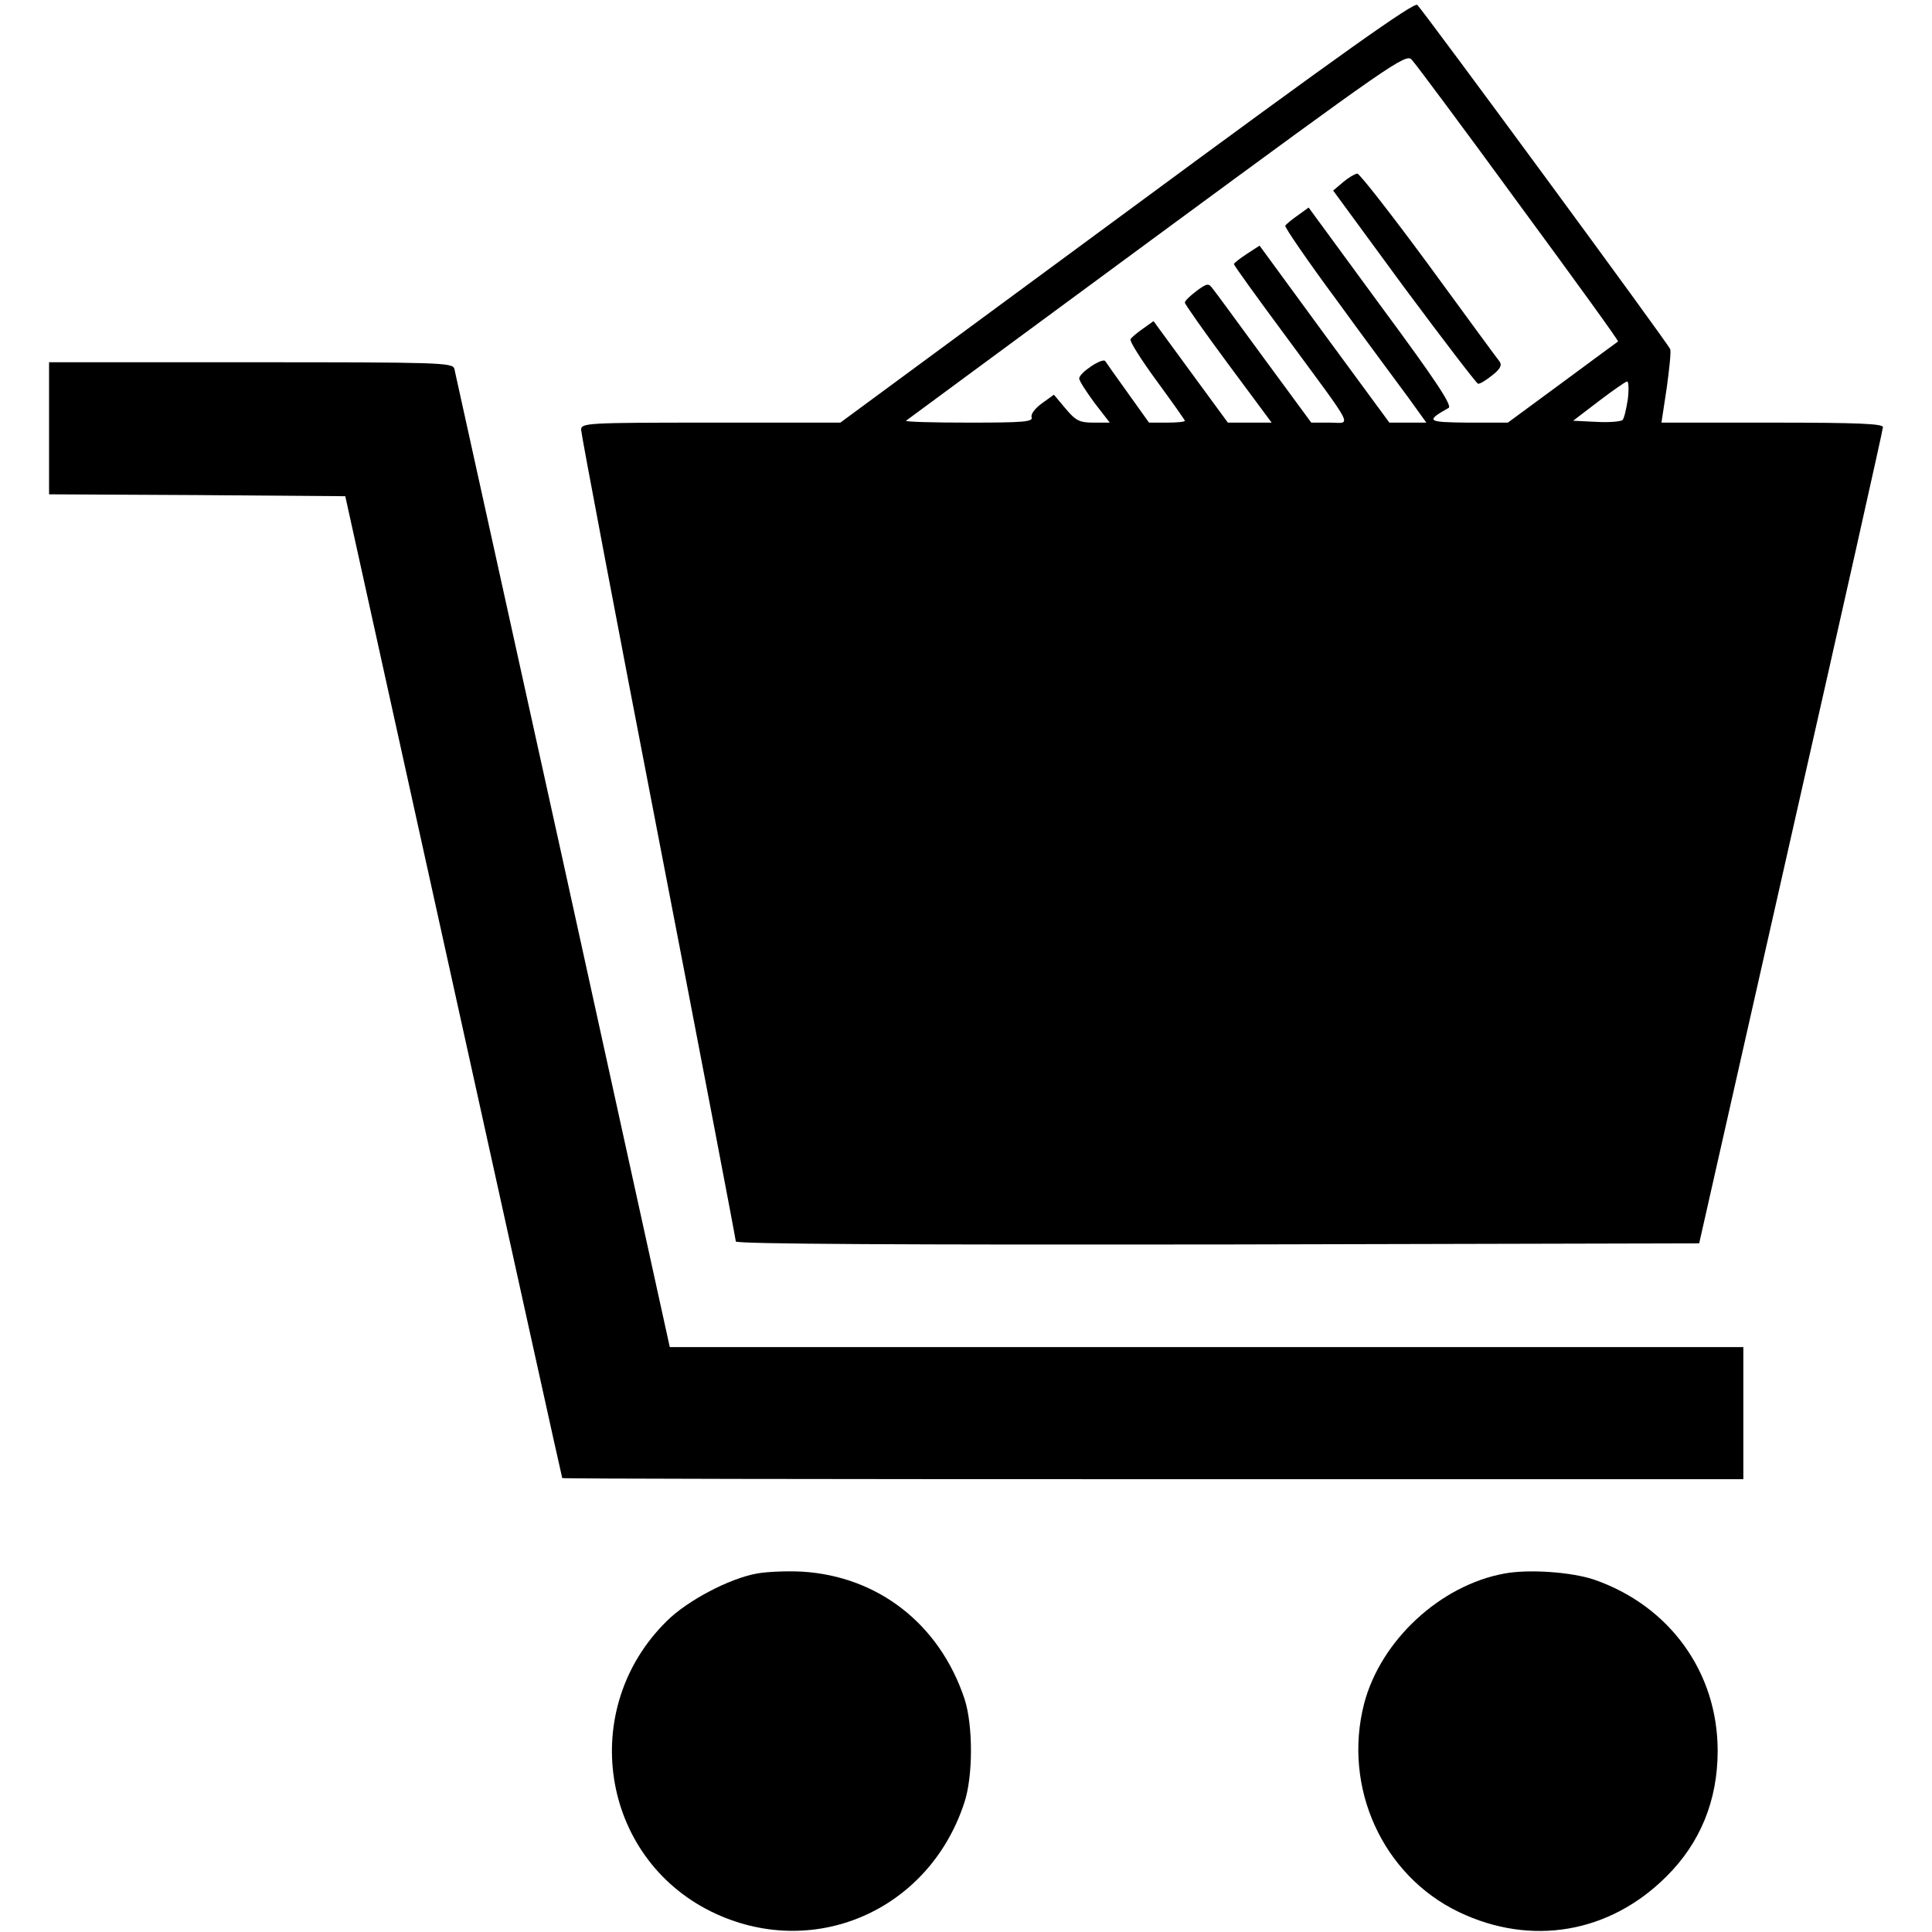 <?xml version="1.0" standalone="no"?>
<!DOCTYPE svg PUBLIC "-//W3C//DTD SVG 20010904//EN"
 "http://www.w3.org/TR/2001/REC-SVG-20010904/DTD/svg10.dtd">
<svg version="1.0" xmlns="http://www.w3.org/2000/svg"
 width="512pt" height="512pt" viewBox="0 0 512 512"
 preserveAspectRatio="xMidYMid meet">

<g transform="translate(0,512) scale(0.1,-0.1)"
fill="#000000" stroke="none">
<path d="M2986 4559 l-759 -559 -344 0 c-329 0 -343 -1 -343 -19 0 -10 92
-496 205 -1080 113 -584 205 -1066 205 -1071 0 -7 464 -9 1277 -8 l1276 3 243
1075 c134 591 244 1081 244 1088 0 9 -65 12 -293 12 l-294 0 14 92 c7 51 12
97 9 103 -4 13 -652 894 -670 912 -8 8 -198 -126 -770 -548z m1038 22 c147
-200 266 -364 264 -366 -2 -1 -68 -50 -148 -109 l-144 -106 -106 0 c-109 1
-113 4 -51 39 10 6 -34 73 -179 269 l-192 262 -29 -21 c-16 -11 -30 -23 -33
-27 -2 -4 59 -93 136 -197 76 -105 162 -220 189 -257 l49 -68 -49 0 -49 0
-172 234 -172 235 -34 -22 c-18 -12 -34 -24 -34 -27 0 -3 61 -88 136 -189 189
-257 176 -231 118 -231 l-49 0 -125 170 c-69 94 -130 178 -137 186 -10 14 -15
13 -42 -7 -17 -13 -31 -26 -31 -31 0 -4 52 -78 115 -163 l115 -155 -58 0 -58
0 -99 135 -98 134 -28 -20 c-16 -11 -31 -24 -33 -28 -3 -5 28 -54 69 -110 41
-56 75 -104 75 -106 0 -3 -21 -5 -47 -5 l-48 0 -55 77 c-30 42 -58 81 -61 86
-7 10 -69 -31 -69 -46 0 -6 18 -34 40 -64 l41 -53 -43 0 c-37 0 -47 5 -74 37
l-31 37 -32 -23 c-19 -14 -30 -29 -27 -37 4 -12 -24 -14 -166 -14 -94 0 -169
2 -167 5 3 2 302 223 665 490 620 456 660 484 675 467 9 -9 137 -181 283 -381z
m290 -518 c-4 -27 -10 -52 -14 -56 -4 -4 -35 -7 -69 -5 l-62 3 68 52 c37 28
71 52 75 52 4 1 5 -20 2 -46z"/>
<path d="M3559 4637 l-26 -22 187 -255 c104 -140 192 -255 197 -257 4 -1 21 9
37 22 22 17 27 27 20 37 -6 7 -90 122 -188 256 -98 133 -183 242 -189 242 -7
-1 -24 -11 -38 -23z"/>
<path d="M130 3985 l0 -175 392 -2 393 -3 287 -1300 c158 -715 287 -1301 288
-1302 0 -2 704 -3 1565 -3 l1565 0 0 175 0 175 -1422 0 -1423 0 -283 1288
c-156 708 -286 1295 -288 1305 -5 16 -39 17 -540 17 l-534 0 0 -175z"/>
<path d="M2006 950 c-73 -13 -185 -72 -239 -126 -236 -232 -176 -625 118 -770
267 -131 575 0 670 287 24 70 24 207 1 277 -66 198 -229 325 -431 337 -38 2
-92 0 -119 -5z"/>
<path d="M3987 950 c-170 -31 -328 -177 -372 -345 -57 -222 49 -455 251 -552
192 -92 400 -56 550 94 90 89 136 202 136 333 0 209 -128 385 -328 454 -60 20
-172 28 -237 16z"/>
</g>
</svg>
